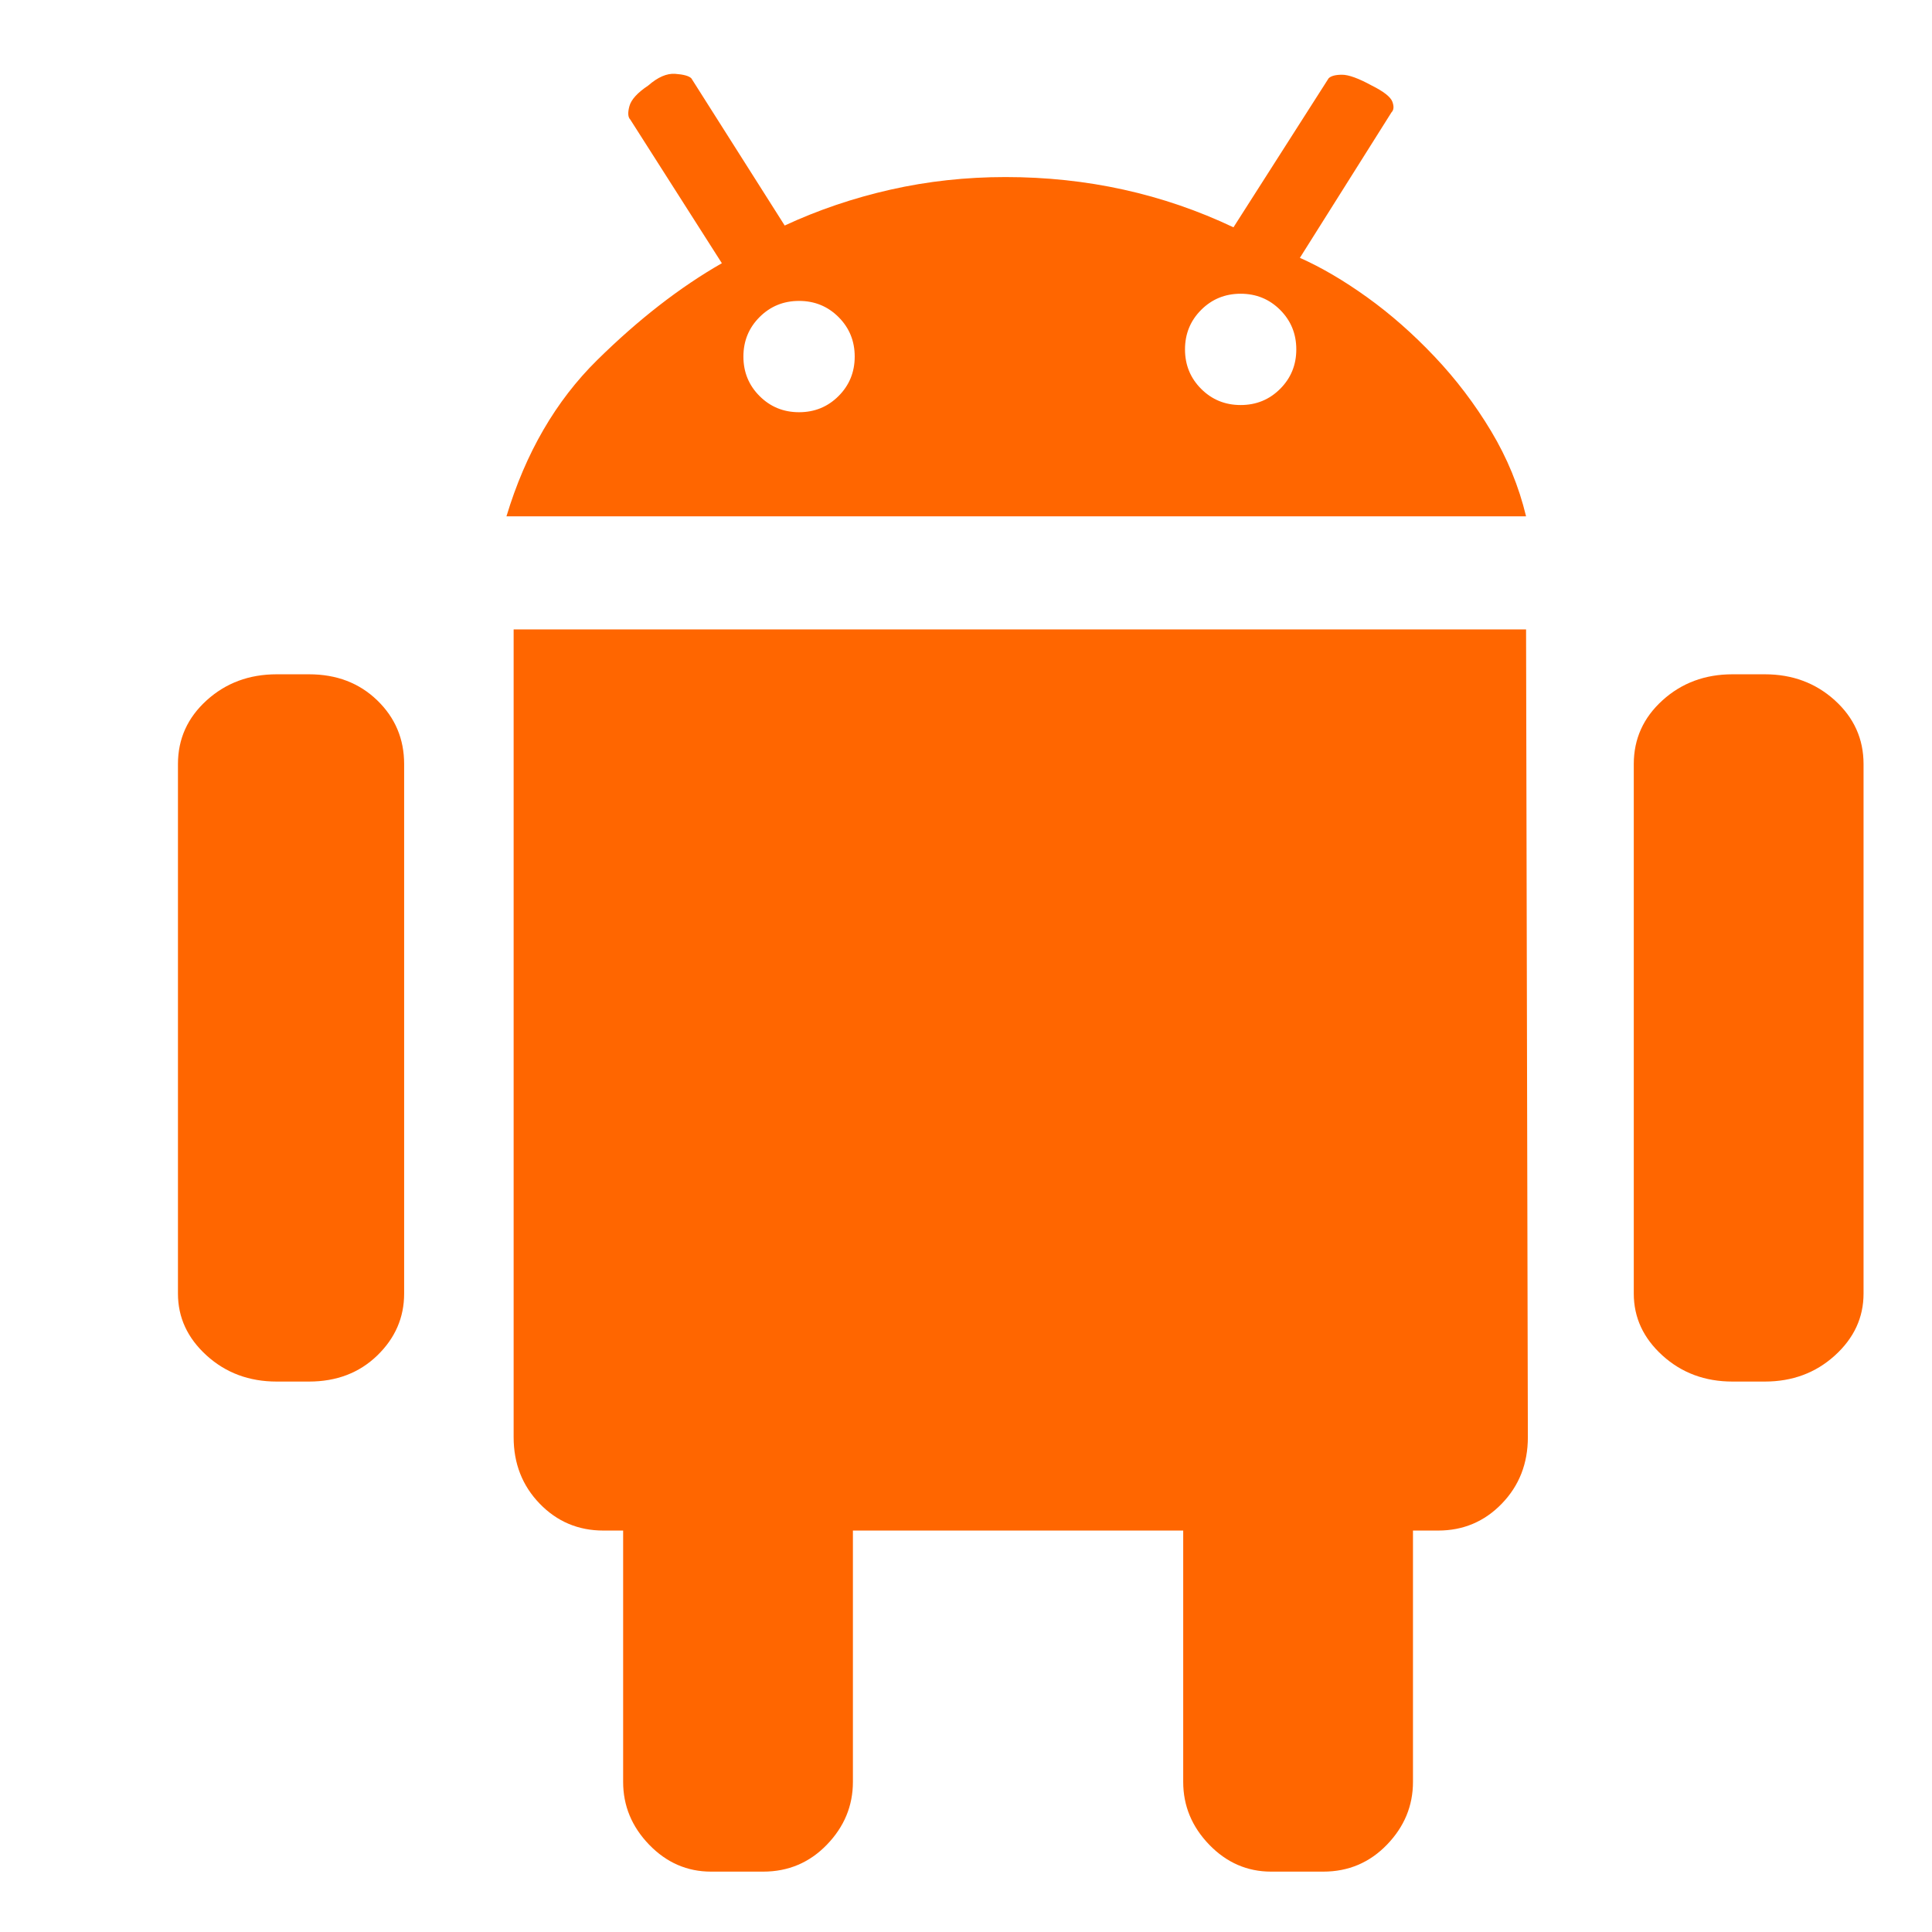 <?xml version="1.0" standalone="no"?><!DOCTYPE svg PUBLIC "-//W3C//DTD SVG 1.1//EN" "http://www.w3.org/Graphics/SVG/1.1/DTD/svg11.dtd"><svg fill="#FF6600" t="1508469940817" class="icon" style="" viewBox="0 0 1024 1024" version="1.1" xmlns="http://www.w3.org/2000/svg" p-id="5833" xmlns:xlink="http://www.w3.org/1999/xlink" width="200" height="200"><defs><style type="text/css"></style></defs><path d="M935.39 357.391q21.883 0 37.106 13.796t15.223 33.776l0 280.674q0 19.029-15.223 32.825t-37.106 13.796l-17.126 0q-21.883 0-37.106-13.796t-15.223-32.825l0-280.674q0-19.98 15.223-33.776t37.106-13.796l17.126 0zM163.774 357.391q21.883 0 36.155 13.796t14.272 33.776l0 280.674q0 19.029-14.272 32.825t-36.155 13.796l-17.126 0q-21.883 0-37.106-13.796t-15.223-32.825l0-280.674q0-19.98 15.223-33.776t37.106-13.796l17.126 0zM688.967 136.658q17.126 7.611 35.679 20.932t35.679 31.397 29.97 39.485 18.553 45.193l-540.416 0q15.223-50.426 48.048-82.775t66.125-51.378l-48.523-76.115q-1.903-1.903-0.476-7.136t9.99-10.942q7.611-6.66 14.272-6.184t8.563 2.379l49.475 78.018q26.64-12.369 56.135-19.029t60.892-6.66q64.698 0 120.833 26.64l50.426-78.969q1.903-1.903 7.136-1.903t15.699 5.709q9.514 4.757 10.942 8.563t-0.476 5.709zM423.516 218.482q12.369 0 20.932-8.563t8.563-20.932-8.563-20.932-20.932-8.563-20.932 8.563-8.563 20.932 8.563 20.932 20.932 8.563zM657.57 214.676q12.369 0 20.932-8.563t8.563-20.932-8.563-20.932-20.932-8.563-20.932 8.563-8.563 20.932 8.563 20.932 20.932 8.563zM808.848 333.606l0.951 428.147q0 20.932-13.796 35.203t-33.776 14.272l-13.32 0 0 133.201q0 19.029-13.796 33.3t-33.776 14.272l-27.592 0q-19.029 0-32.825-14.272t-13.796-33.3l0-133.201-175.064 0 0 133.201q0 19.029-13.796 33.3t-33.776 14.272l-27.592 0q-19.029 0-32.825-14.272t-13.796-33.3l0-133.201-10.466 0q-19.98 0-33.776-14.272t-13.796-35.203l0-428.147 536.611 0z" p-id="5834"></path></svg>